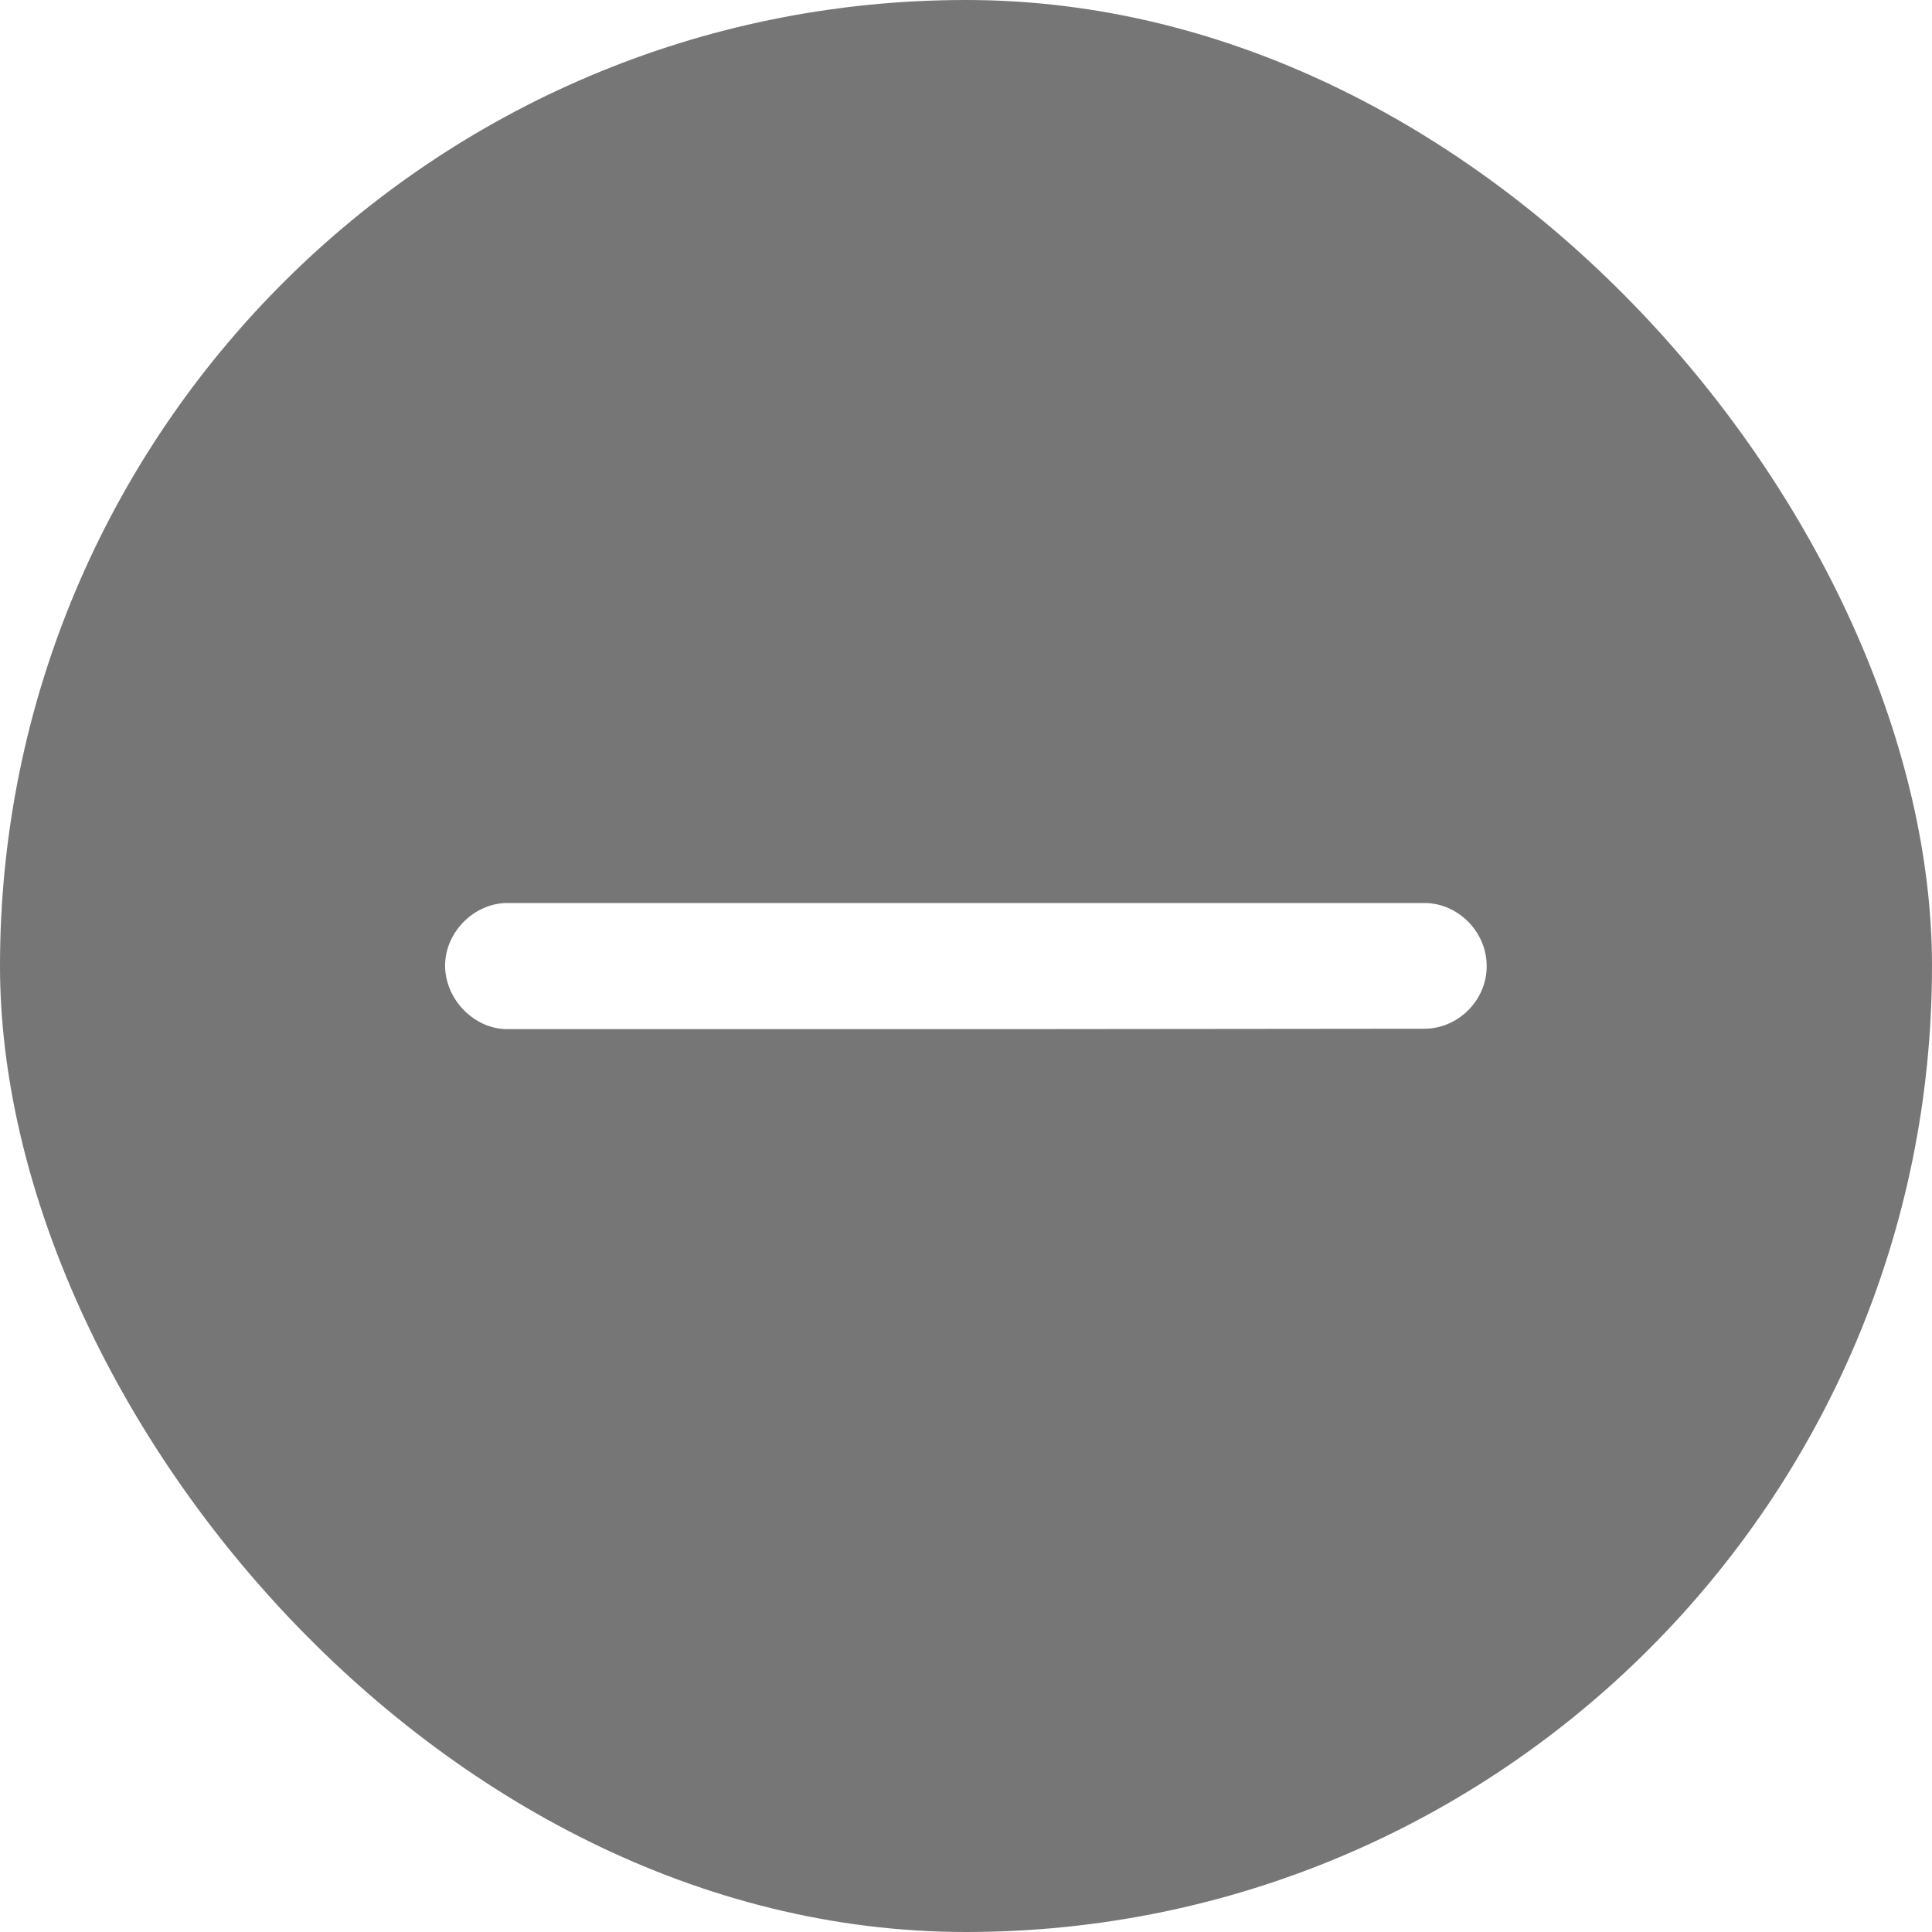 <svg width="30" height="30" viewBox="0 0 30 30" fill="none" xmlns="http://www.w3.org/2000/svg">
<g filter="url(#filter0_b_7_5017)">
<rect width="30" height="30" rx="15" fill="#767676"/>
<path d="M6.911 14.998C6.911 14.468 7.368 14.022 7.877 14.022L14.016 14.022L15.98 14.022L22.119 14.022C22.638 14.022 23.085 14.468 23.085 14.998C23.09 15.533 22.638 15.974 22.119 15.974L15.975 15.98L14.022 15.98L7.872 15.98C7.374 15.98 6.917 15.533 6.911 14.998Z" fill="white"/>
</g>
<defs>
<filter id="filter0_b_7_5017" x="-54.366" y="-54.366" width="138.731" height="138.731" filterUnits="userSpaceOnUse" color-interpolation-filters="sRGB">
<feFlood flood-opacity="0" result="BackgroundImageFix"/>
<feGaussianBlur in="BackgroundImageFix" stdDeviation="27.183"/>
<feComposite in2="SourceAlpha" operator="in" result="effect1_backgroundBlur_7_5017"/>
<feBlend mode="normal" in="SourceGraphic" in2="effect1_backgroundBlur_7_5017" result="shape"/>
</filter>
</defs>
</svg>
